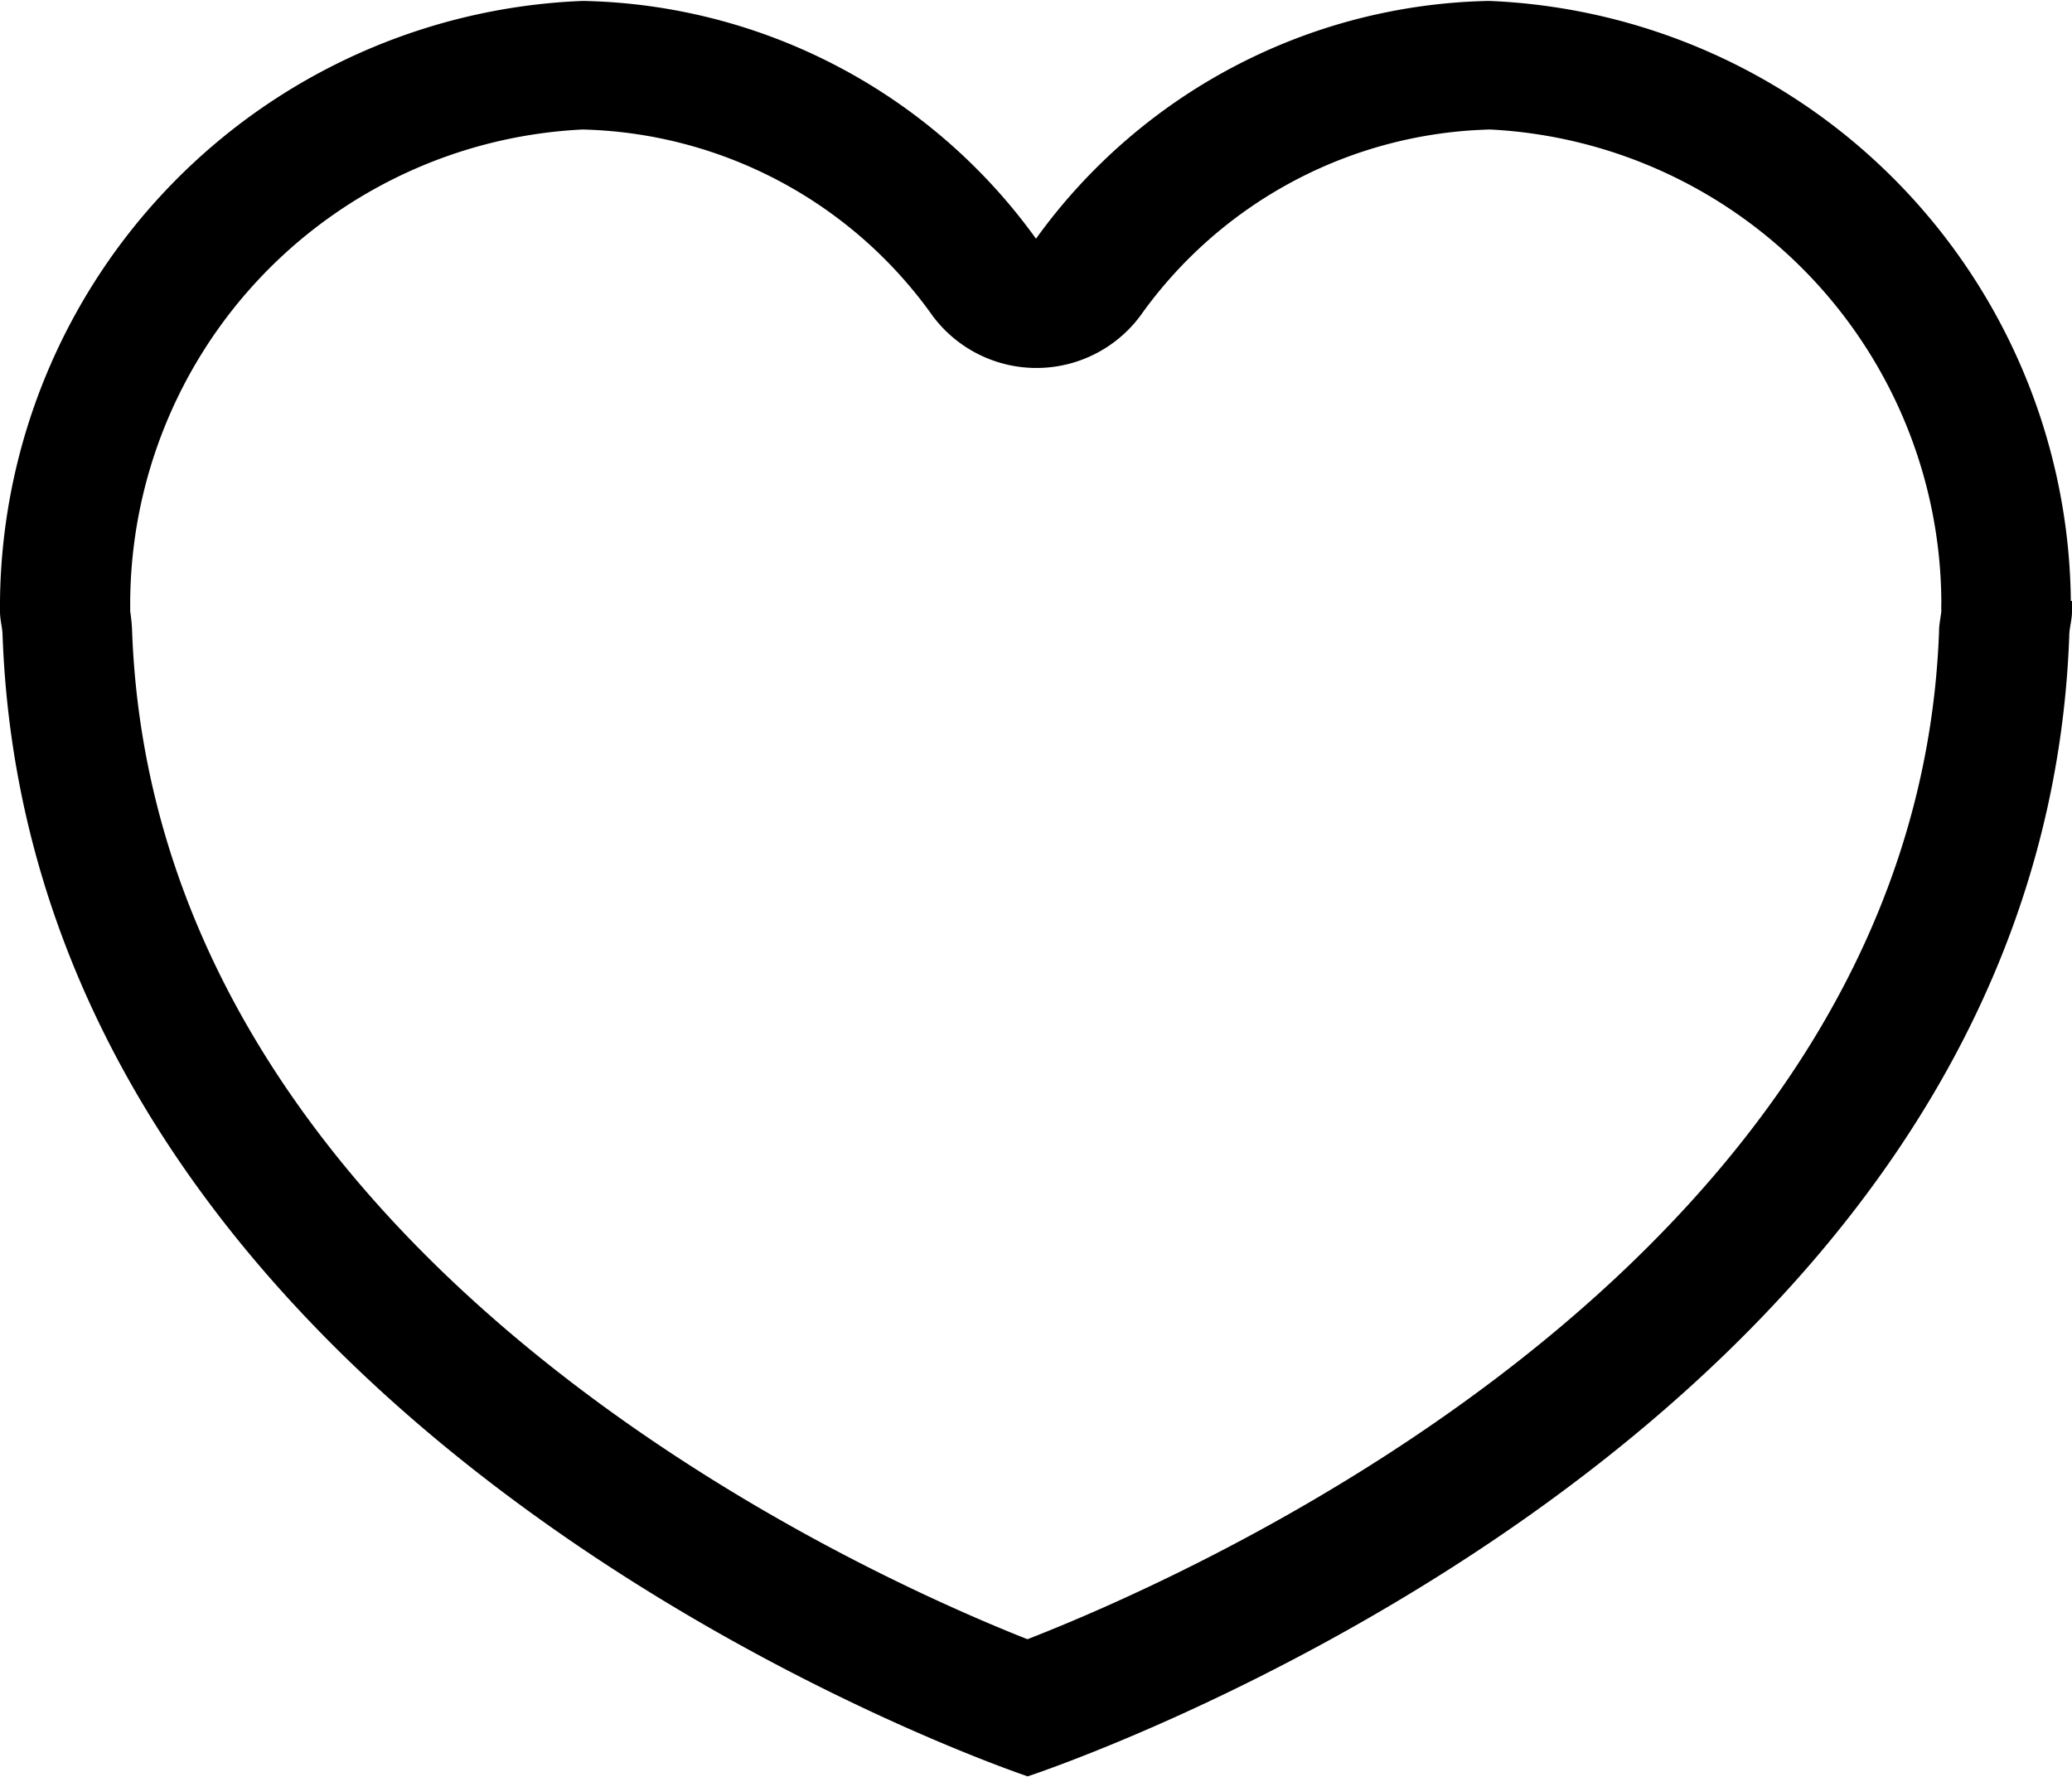 <svg xmlns="http://www.w3.org/2000/svg" width="8.976" height="7.699" viewBox="0 0 8.976 7.699">
  <g id="ElegantIcons_icon_heart_alt" data-name="ElegantIcons icon heart alt" transform="translate(0 -4.552)">
    <path id="パス_11" data-name="パス 11" d="M8.971,7.156a2.628,2.628,0,0,0-2.52-2.6,2.478,2.478,0,0,0-1.963,1.03,2.478,2.478,0,0,0-1.963-1.03A2.628,2.628,0,0,0,0,7.156H0c0,.008,0,.016,0,.025S0,7.193,0,7.2c0,.039.01.068.011.1.123,3.508,4.441,4.947,4.441,4.947S8.834,10.814,8.964,7.31c0-.039.012-.07.012-.111,0-.007,0-.013,0-.019s0-.016,0-.025ZM8.4,7.289c-.1,2.693-3.174,4.062-3.949,4.364C3.685,11.35.666,9.987.572,7.278A.809.809,0,0,0,.564,7.2l0-.031A2.06,2.06,0,0,1,2.524,5.113,1.916,1.916,0,0,1,4.04,5.92a.561.561,0,0,0,.9,0,1.916,1.916,0,0,1,1.516-.807A2.06,2.06,0,0,1,8.41,7.165a.305.305,0,0,0,0,.032C8.408,7.225,8.4,7.254,8.4,7.289Z"/>
  </g>
</svg>
